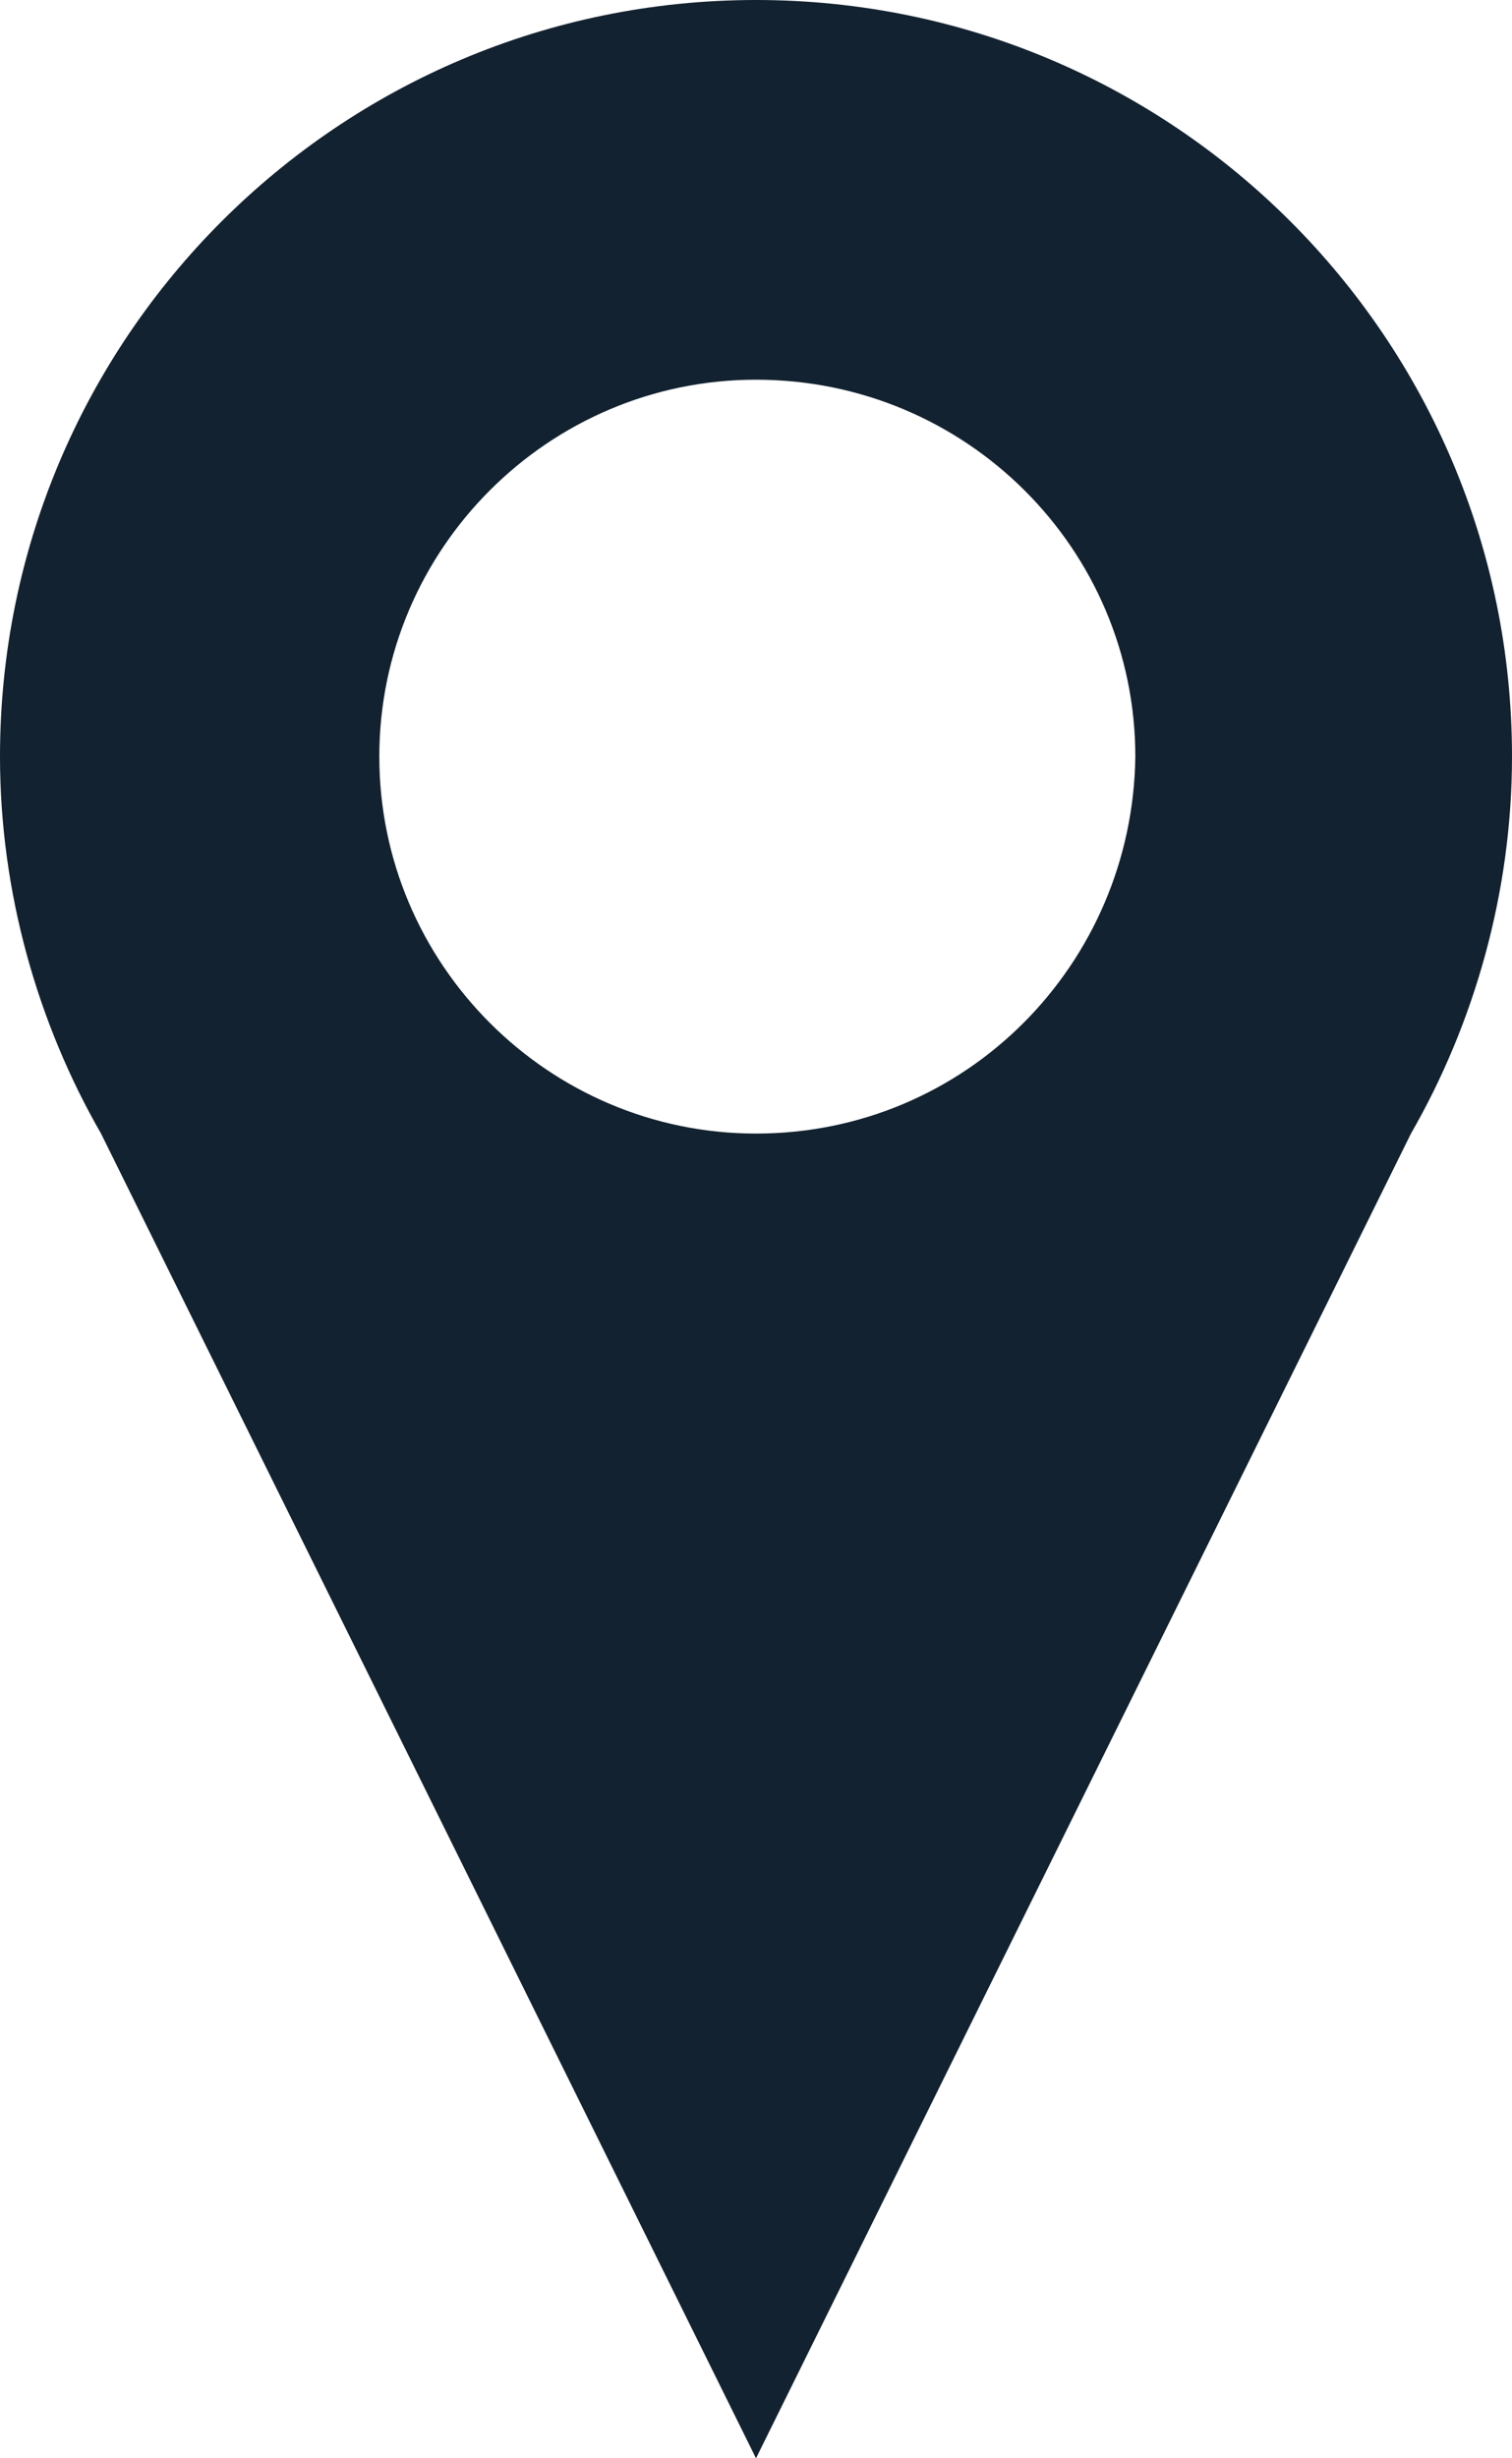 <svg width="16" height="26" viewBox="0 0 16 26" fill="none" xmlns="http://www.w3.org/2000/svg">
<path d="M16 8.002C16 3.582 12.419 0 8 0C3.581 0 0 3.582 0 8.002C0 9.447 0.404 10.833 1.069 11.989L8 26L14.931 11.989C15.596 10.833 16 9.447 16 8.002ZM8 11.989C5.805 11.989 4.014 10.198 4.014 8.002C4.014 5.807 5.805 4.016 8 4.016C10.224 4.016 12.014 5.807 12.014 8.002C11.986 10.198 10.224 11.989 8 11.989Z" fill="#132230"/>
</svg>
